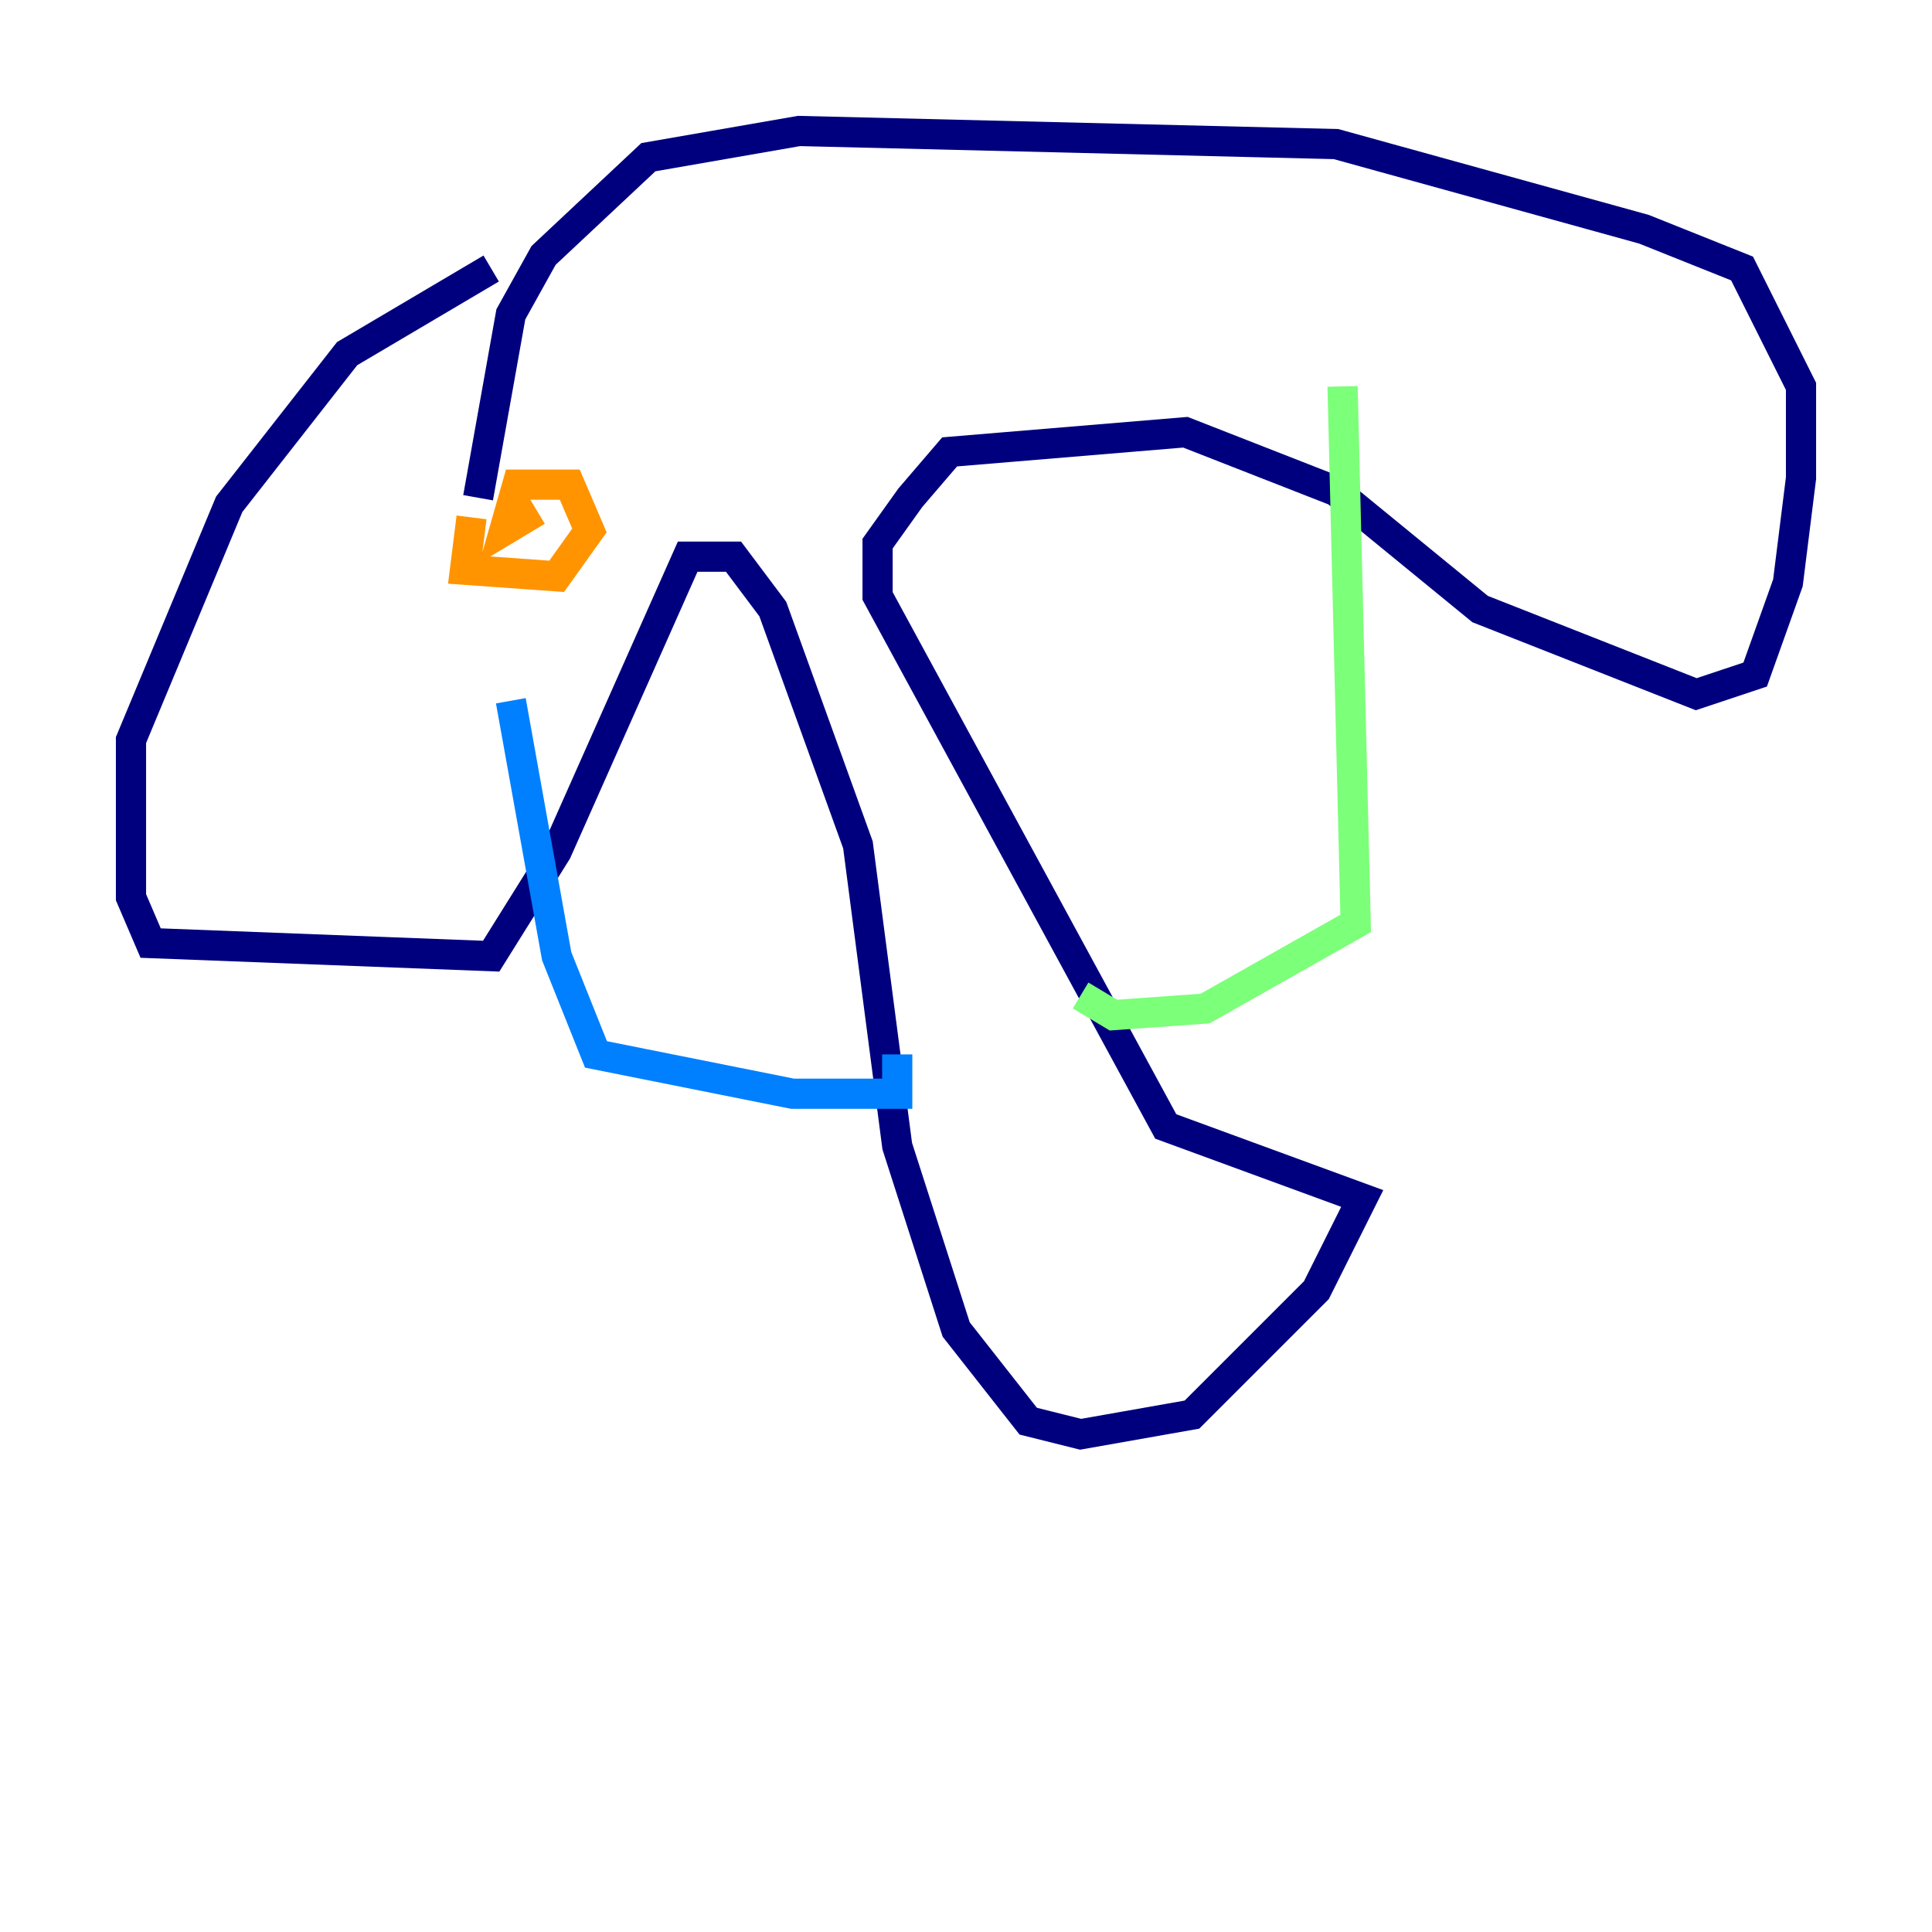 <?xml version="1.0" encoding="utf-8" ?>
<svg baseProfile="tiny" height="128" version="1.2" viewBox="0,0,128,128" width="128" xmlns="http://www.w3.org/2000/svg" xmlns:ev="http://www.w3.org/2001/xml-events" xmlns:xlink="http://www.w3.org/1999/xlink"><defs /><polyline fill="none" points="32.542,17.79 22.997,23.43 15.186,33.41 8.678,49.031 8.678,59.444 9.98,62.481 32.542,63.349 36.881,56.407 45.559,36.881 48.597,36.881 51.2,40.352 56.841,55.973 59.444,75.932 63.349,88.081 68.122,94.156 71.593,95.024 78.969,93.722 87.214,85.478 90.251,79.403 77.234,74.63 58.142,39.485 58.142,36.014 60.312,32.976 62.915,29.939 78.536,28.637 88.515,32.542 98.061,40.352 112.38,45.993 116.285,44.691 118.454,38.617 119.322,31.675 119.322,25.6 115.417,17.79 108.909,15.186 88.515,9.546 52.936,8.678 42.956,10.414 36.014,16.922 33.844,20.827 31.675,32.976" stroke="#00007f" stroke-width="2" /><polyline fill="none" points="33.844,46.427 36.881,63.349 39.485,69.858 52.502,72.461 59.444,72.461 59.444,69.858" stroke="#0080ff" stroke-width="2" /><polyline fill="none" points="88.949,25.6 89.817,61.18 79.837,66.82 73.763,67.254 71.593,65.953" stroke="#7cff79" stroke-width="2" /><polyline fill="none" points="31.241,34.278 30.807,37.749 36.881,38.183 39.051,35.146 37.749,32.108 34.278,32.108 33.41,35.146 35.58,33.844" stroke="#ff9400" stroke-width="2" /><polyline fill="none" points="77.668,19.525 77.668,19.525" stroke="#7f0000" stroke-width="2" /></svg>